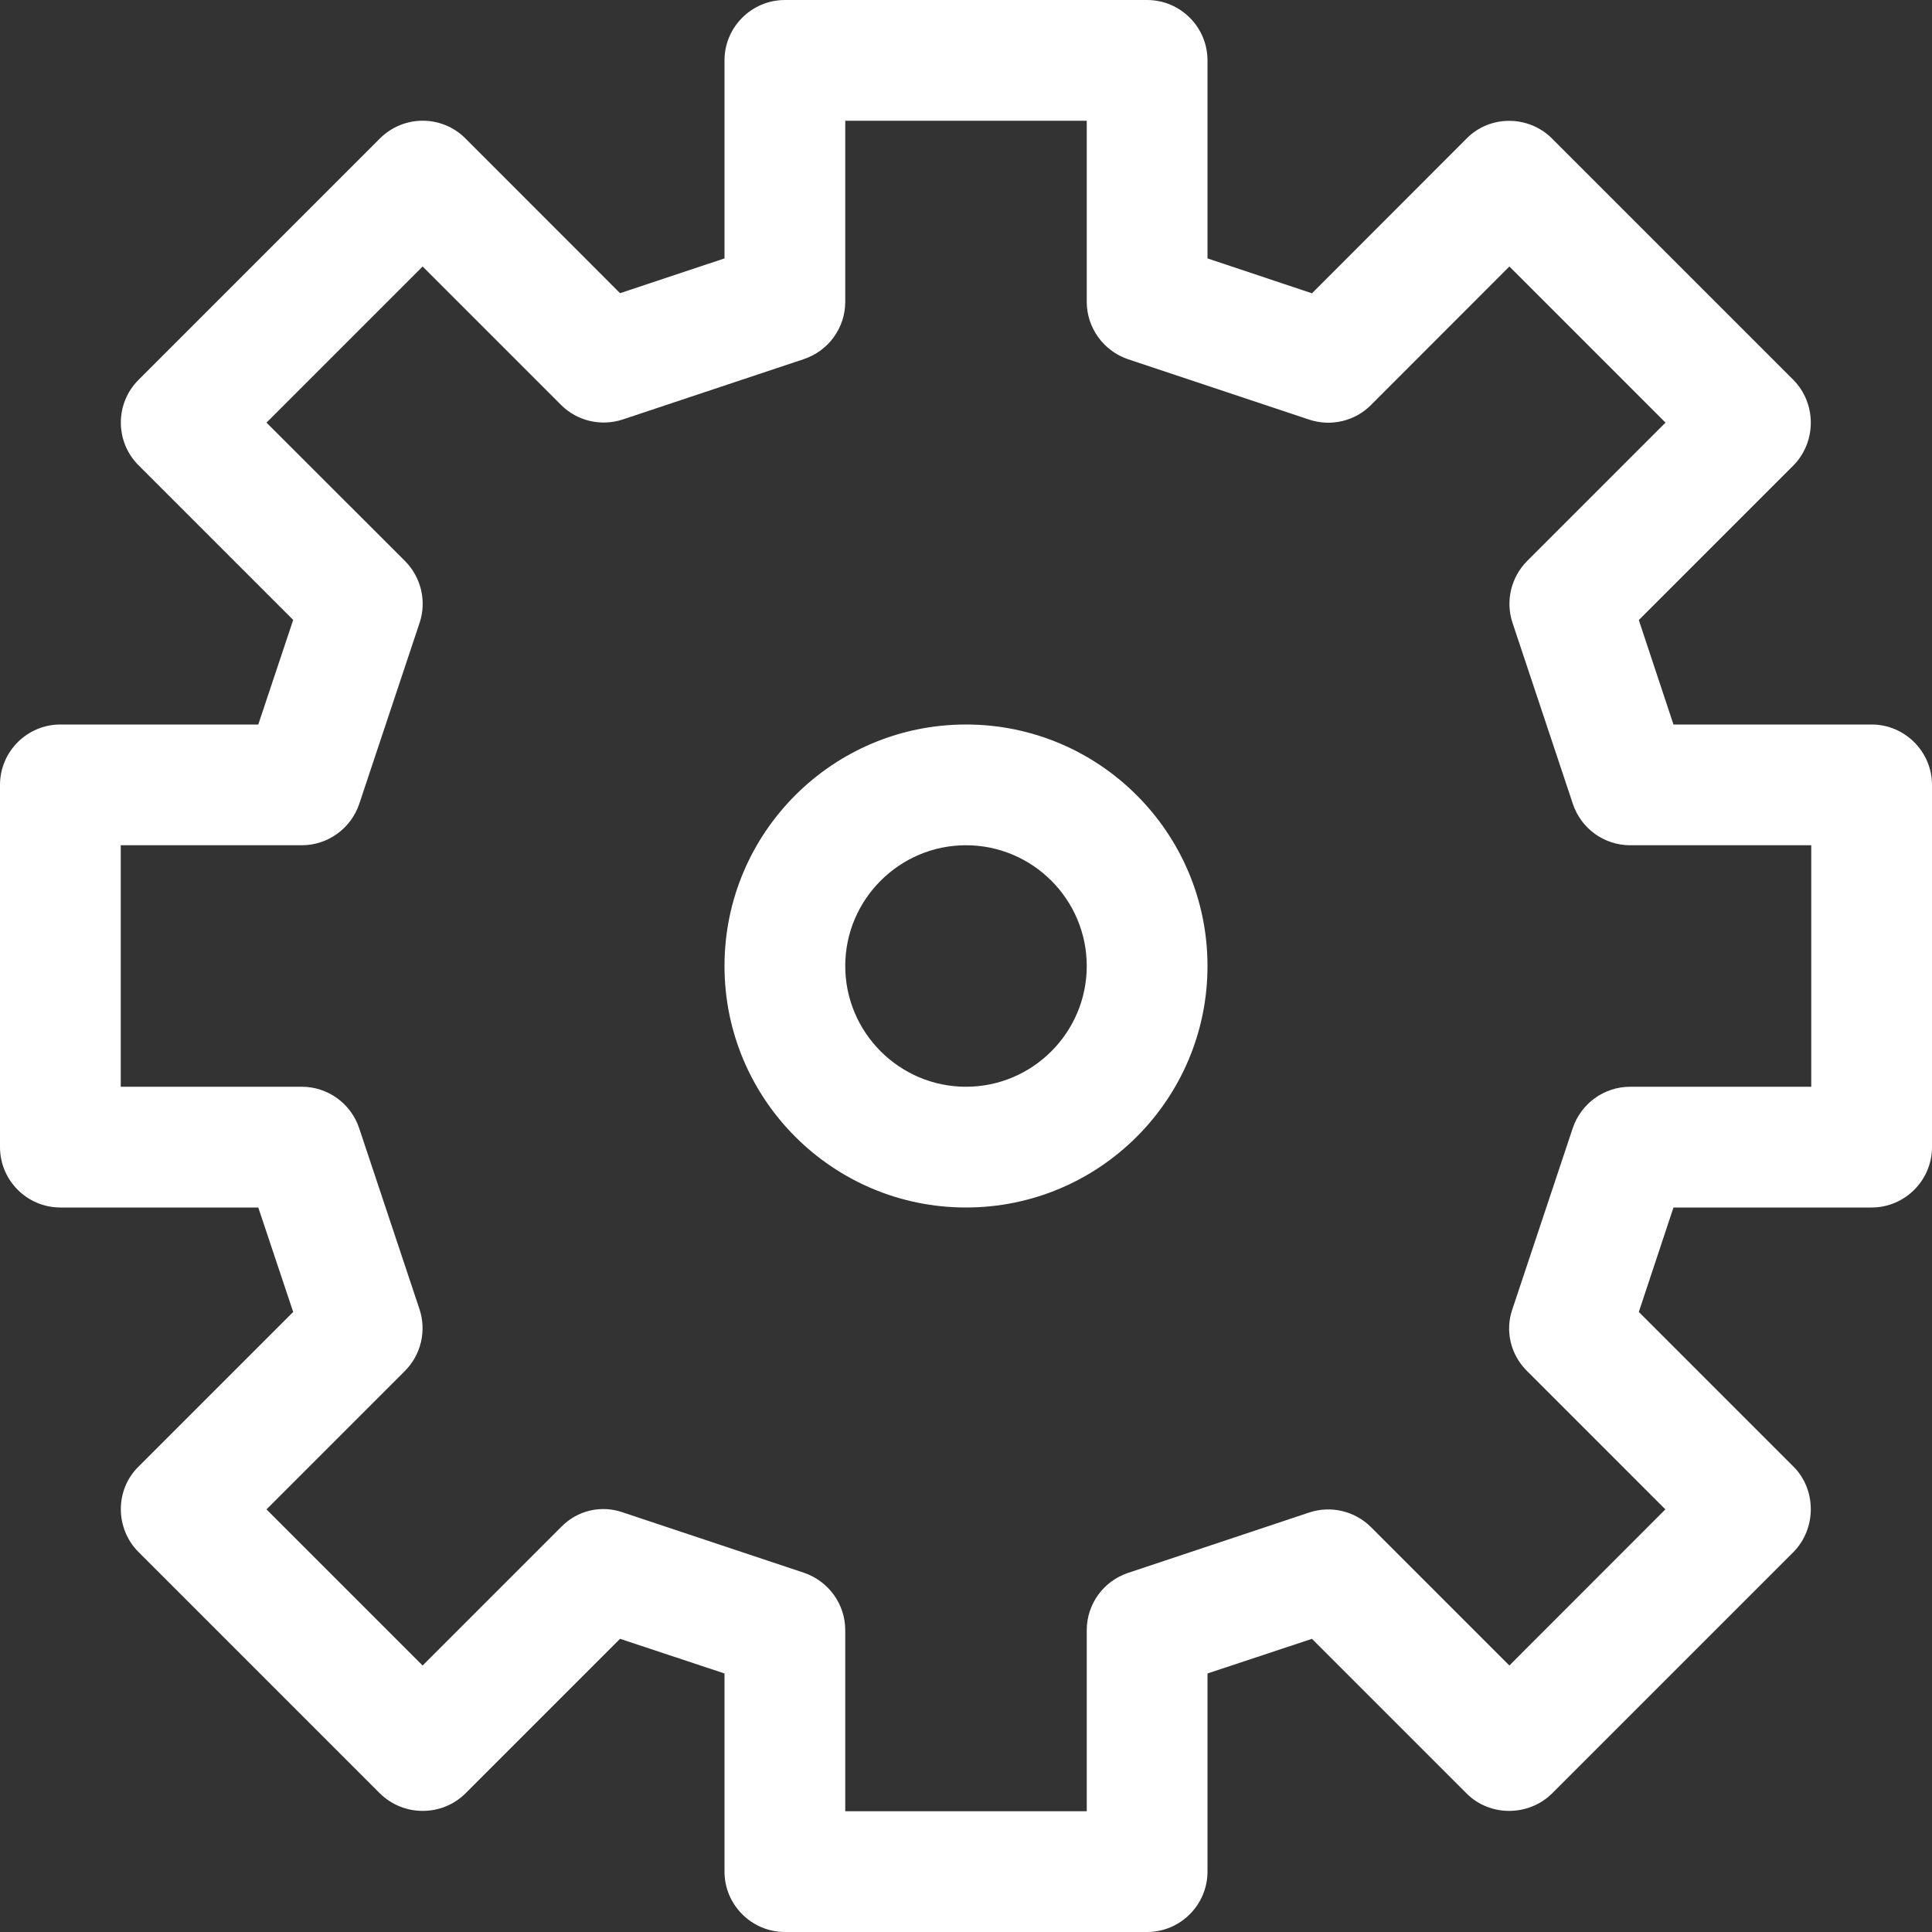 <?xml version="1.0" encoding="utf-8"?>
<!-- Generator: Adobe Illustrator 16.0.2, SVG Export Plug-In . SVG Version: 6.00 Build 0)  -->
<!DOCTYPE svg PUBLIC "-//W3C//DTD SVG 1.1//EN" "http://www.w3.org/Graphics/SVG/1.1/DTD/svg11.dtd">
<svg version="1.1" id="圖層_1" xmlns="http://www.w3.org/2000/svg" xmlns:xlink="http://www.w3.org/1999/xlink" x="0px" y="0px"
	 width="16px" height="16px" viewBox="0 0 16 16" enable-background="new 0 0 16 16" xml:space="preserve">
<rect x="0" y="0" width="16" height="16" fill="#333333" stroke="none"/>
<g>
	<g>
		<path fill="#FFFFFF" d="M15.5,6h-1.641l-0.287-0.865l1.281-1.281c0.191-0.195,0.191-0.512,0-0.707l-2-2
			c-0.195-0.195-0.516-0.195-0.707,0l-1.281,1.282L10,2.14V0.5C10,0.224,9.775,0,9.5,0h-3C6.225,0,6,0.224,6,0.5v1.64L5.135,2.428
			L3.854,1.146c-0.195-0.195-0.511-0.195-0.707,0l-2,2c-0.195,0.195-0.195,0.512,0,0.707l1.281,1.281L2.139,6H0.5
			C0.224,6,0,6.225,0,6.5v3C0,9.775,0.224,10,0.5,10h1.639l0.289,0.865l-1.281,1.281c-0.195,0.191-0.195,0.512,0,0.707l2,2
			c0.196,0.192,0.512,0.192,0.707,0l1.281-1.281L6,13.859V15.5C6,15.775,6.225,16,6.5,16h3c0.275,0,0.5-0.225,0.5-0.5v-1.641
			l0.865-0.287l1.281,1.281c0.191,0.192,0.512,0.192,0.707,0l2-2c0.191-0.195,0.191-0.516,0-0.707l-1.281-1.281L13.859,10H15.5
			c0.275,0,0.5-0.225,0.5-0.5v-3C16,6.225,15.775,6,15.5,6z M15,9h-1.5c-0.216,0-0.406,0.139-0.475,0.342l-0.5,1.5
			c-0.063,0.18-0.014,0.379,0.121,0.512l1.146,1.146L12.5,13.793l-1.146-1.146c-0.133-0.133-0.332-0.181-0.512-0.121l-1.5,0.5
			C9.139,13.094,9,13.284,9,13.5V15H7v-1.5c0-0.216-0.139-0.406-0.342-0.475l-1.5-0.5c-0.179-0.063-0.377-0.017-0.511,0.121
			L3.5,13.793L2.207,12.5l1.146-1.146c0.133-0.133,0.181-0.332,0.121-0.512l-0.5-1.5C2.906,9.139,2.715,9,2.5,9H1V7h1.5
			c0.215,0,0.406-0.139,0.475-0.342l0.5-1.5c0.06-0.18,0.012-0.378-0.121-0.512L2.207,3.5L3.5,2.207l1.146,1.146
			c0.133,0.134,0.332,0.18,0.511,0.121l1.5-0.5C6.861,2.906,7,2.715,7,2.5V1h2v1.5c0,0.215,0.139,0.406,0.342,0.475l1.5,0.5
			c0.18,0.06,0.379,0.013,0.512-0.121L12.5,2.207L13.793,3.5l-1.146,1.146c-0.133,0.134-0.181,0.332-0.121,0.512l0.5,1.5
			C13.094,6.861,13.284,7,13.5,7H15V9z M8,6C6.896,6,6,6.896,6,8c0,1.104,0.896,2,2,2c1.104,0,2-0.896,2-2C10,6.896,9.104,6,8,6z
			 M8,9C7.449,9,7,8.551,7,8c0-0.551,0.449-1,1-1s1,0.449,1,1C9,8.551,8.551,9,8,9z"/>
	</g>
</g>
</svg>
